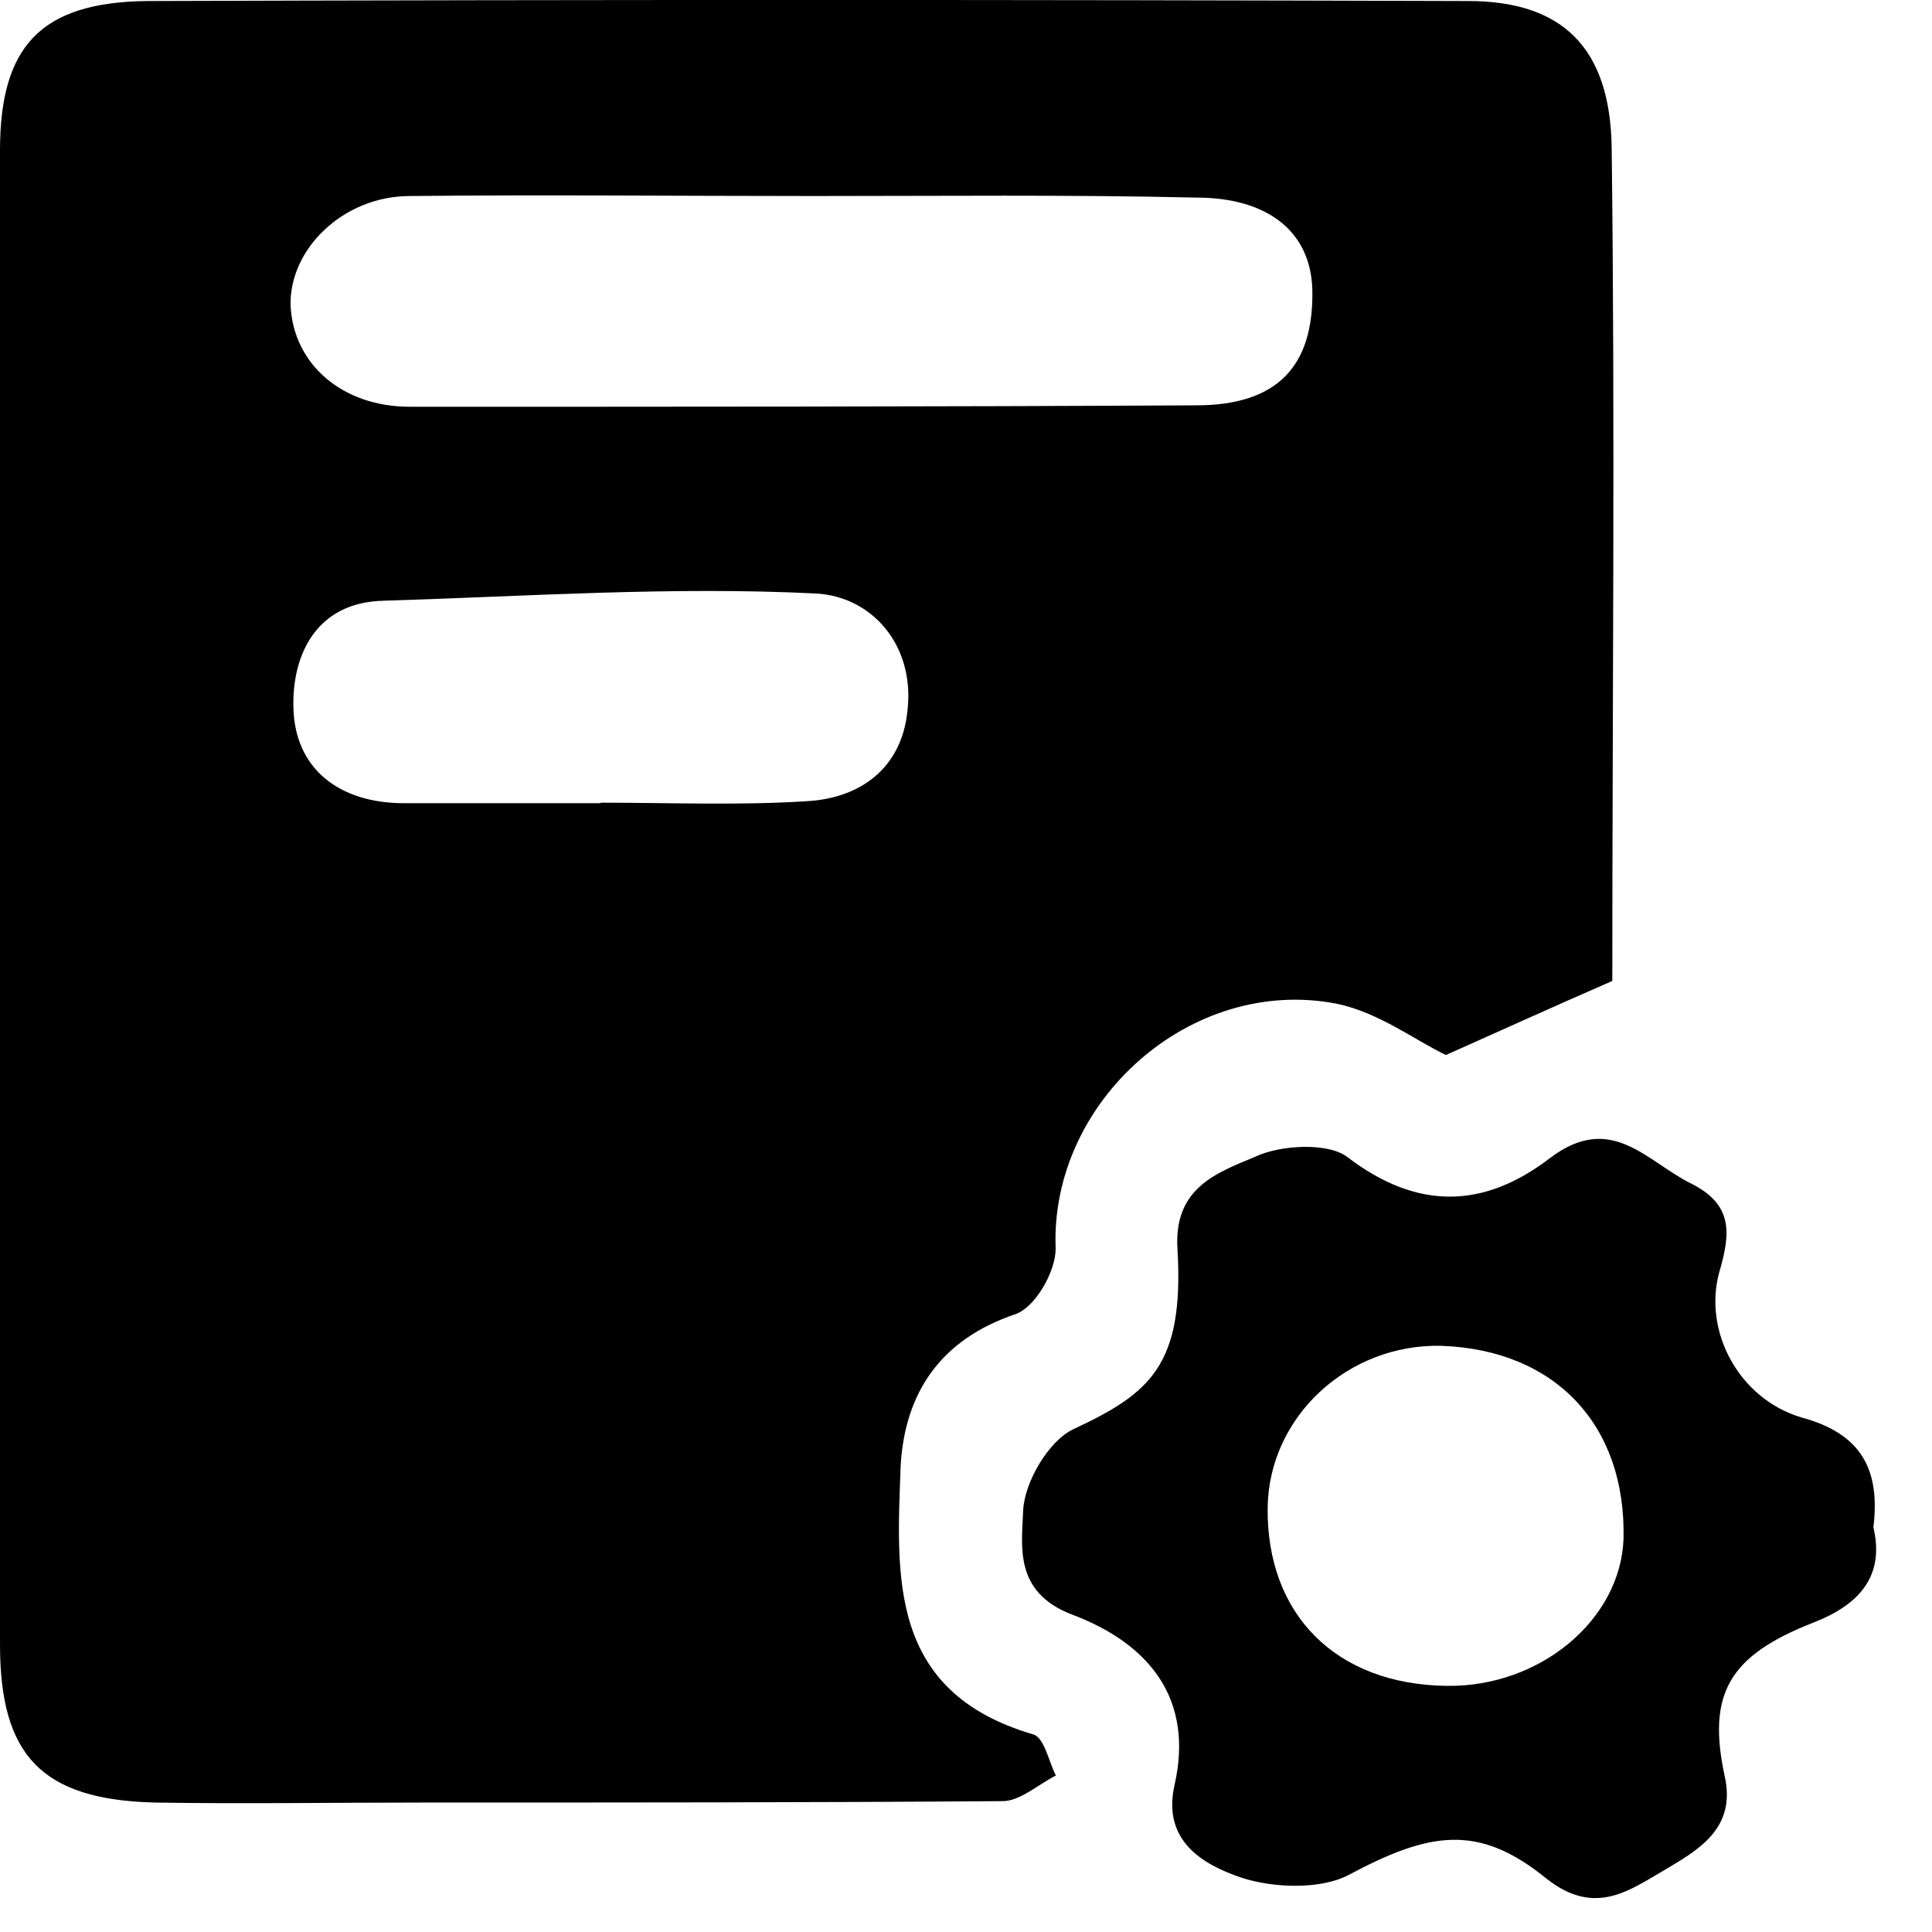 <?xml version="1.0" encoding="UTF-8"?>
<svg width="15px" height="15px" viewBox="0 0 15 15" version="1.1" xmlns="http://www.w3.org/2000/svg" xmlns:xlink="http://www.w3.org/1999/xlink">
    <title>贷后管理/选中icon</title>
    <g id="页面-1" stroke="none" stroke-width="1">
        <g id="菜单icon" transform="translate(-20, -298)">
            <g id="菜单栏/默认备份-10" transform="translate(0, 278)">
                <g id="贷后管理/选中icon" transform="translate(20, 20)">
                    <path d="M12.518,7.616 C12.039,7.825 11.649,8.003 11.226,8.191 C10.993,8.08 10.703,7.86 10.379,7.793 C9.242,7.572 8.15,8.556 8.196,9.695 C8.196,9.872 8.039,10.149 7.884,10.203 C7.294,10.402 7.026,10.822 6.993,11.375 C6.961,12.238 6.893,13.133 8.019,13.465 C8.108,13.487 8.141,13.675 8.198,13.785 C8.065,13.852 7.919,13.984 7.786,13.984 C6.283,13.995 4.778,13.995 3.274,13.995 C2.584,13.995 1.893,14.006 1.203,13.995 C0.323,13.973 0,13.63 0,12.767 L0,1.169 C0,0.363 0.312,0.019 1.137,0.008 C4.557,-0.003 7.977,-0.003 11.399,0.008 C12.123,0.008 12.502,0.363 12.513,1.147 C12.54,3.314 12.518,5.493 12.518,7.616 Z M6.323,1.522 C6.323,1.511 6.323,1.511 6.323,1.522 C5.275,1.522 4.227,1.511 3.181,1.522 C2.669,1.522 2.245,1.93 2.256,2.373 C2.278,2.827 2.657,3.158 3.181,3.158 C5.22,3.158 7.248,3.158 9.287,3.147 C9.923,3.147 10.2,2.838 10.189,2.252 C10.178,1.798 9.843,1.534 9.287,1.534 C8.294,1.511 7.314,1.522 6.323,1.522 Z M4.663,6.232 C5.197,6.232 5.732,6.254 6.255,6.221 C6.678,6.2 7.002,5.966 7.046,5.514 C7.103,5.006 6.767,4.63 6.334,4.608 C5.22,4.552 4.094,4.63 2.979,4.664 C2.456,4.675 2.267,5.084 2.278,5.494 C2.289,5.97 2.635,6.236 3.136,6.236 L4.663,6.236 L4.663,6.232 Z" id="形状"></path>
                    <path d="M14.081,12.597 C13.423,12.854 13.251,13.151 13.392,13.797 C13.478,14.197 13.187,14.362 12.928,14.516 C12.658,14.671 12.388,14.885 12.01,14.588 C11.481,14.157 11.104,14.219 10.469,14.558 C10.253,14.671 9.887,14.66 9.638,14.578 C9.336,14.476 9.022,14.291 9.119,13.859 C9.271,13.193 8.925,12.761 8.322,12.535 C7.868,12.36 7.934,12.001 7.944,11.724 C7.955,11.509 8.138,11.19 8.332,11.097 C8.925,10.82 9.195,10.604 9.142,9.7 C9.11,9.218 9.454,9.104 9.745,8.981 C9.939,8.889 10.306,8.869 10.458,8.981 C11.008,9.403 11.525,9.381 12.033,8.992 C12.508,8.632 12.778,9.012 13.124,9.186 C13.459,9.351 13.436,9.576 13.349,9.875 C13.221,10.337 13.501,10.86 13.986,11.005 C14.448,11.129 14.6,11.406 14.545,11.858 C14.632,12.227 14.448,12.454 14.081,12.597 Z M11.234,13.089 C11.958,13.099 12.582,12.575 12.605,11.949 C12.626,11.065 12.076,10.481 11.192,10.449 C10.469,10.431 9.853,10.995 9.842,11.703 C9.832,12.535 10.372,13.079 11.234,13.089 Z" id="形状"></path>
                </g>
            </g>
        </g>
    </g>
</svg>